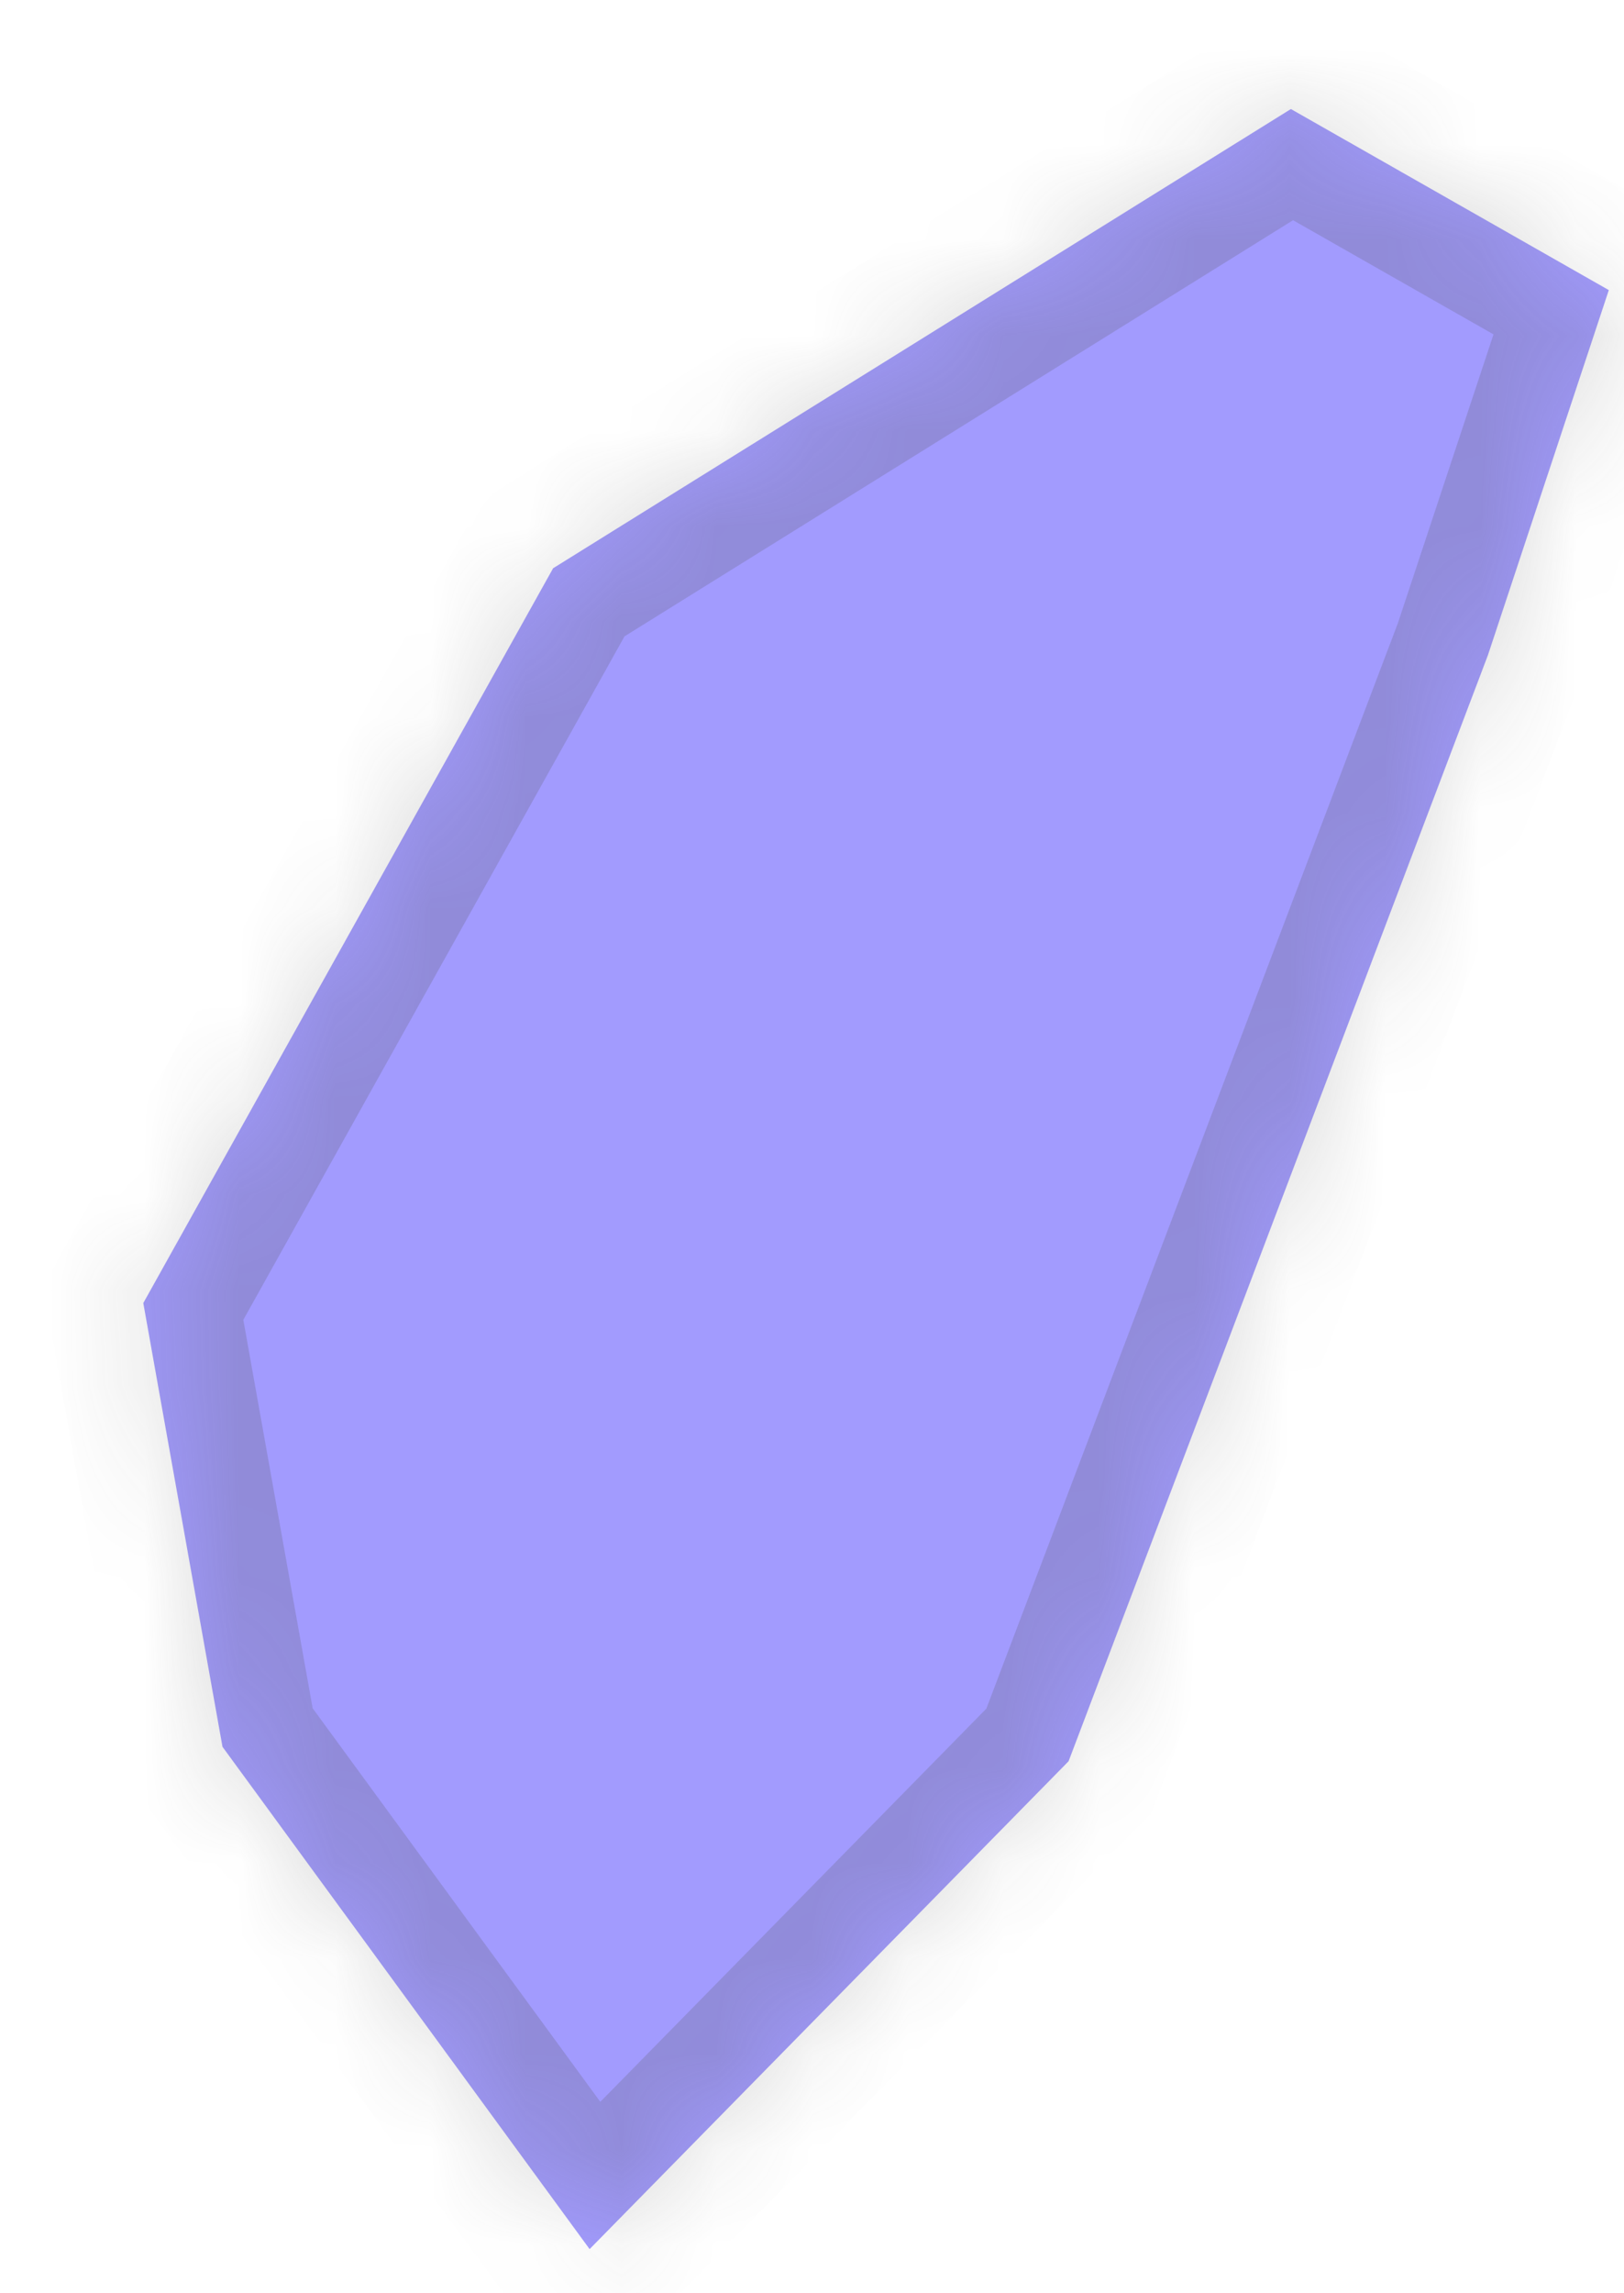 ﻿<?xml version="1.0" encoding="utf-8"?>
<svg version="1.1" xmlns:xlink="http://www.w3.org/1999/xlink" width="17px" height="24px" xmlns="http://www.w3.org/2000/svg">
  <defs>
    <mask fill="white" id="clip264">
      <path d="M 16.841 3.036  C 16.841 3.036  15.575 6.858  15.575 6.858  C 15.575 6.858  11.186 18.432  11.186 18.432  C 11.186 18.432  6.172 23.538  6.172 23.538  C 6.172 23.538  2.329 18.281  2.329 18.281  C 2.329 18.281  1.5 13.637  1.5 13.637  C 1.5 13.637  5.79 5.947  5.79 5.947  C 5.79 5.947  13.513 1.141  13.513 1.141  C 13.513 1.141  16.841 3.036  16.841 3.036  Z " fill-rule="evenodd" />
    </mask>
  </defs>
  <g transform="matrix(1 0 0 1 -2694 -4197 )">
    <path d="M 16.841 3.036  C 16.841 3.036  15.575 6.858  15.575 6.858  C 15.575 6.858  11.186 18.432  11.186 18.432  C 11.186 18.432  6.172 23.538  6.172 23.538  C 6.172 23.538  2.329 18.281  2.329 18.281  C 2.329 18.281  1.5 13.637  1.5 13.637  C 1.5 13.637  5.79 5.947  5.79 5.947  C 5.79 5.947  13.513 1.141  13.513 1.141  C 13.513 1.141  16.841 3.036  16.841 3.036  Z " fill-rule="nonzero" fill="#a29bfe" stroke="none" transform="matrix(1 0 0 1 2694 4197 )" />
    <path d="M 16.841 3.036  C 16.841 3.036  15.575 6.858  15.575 6.858  C 15.575 6.858  11.186 18.432  11.186 18.432  C 11.186 18.432  6.172 23.538  6.172 23.538  C 6.172 23.538  2.329 18.281  2.329 18.281  C 2.329 18.281  1.5 13.637  1.5 13.637  C 1.5 13.637  5.79 5.947  5.79 5.947  C 5.79 5.947  13.513 1.141  13.513 1.141  C 13.513 1.141  16.841 3.036  16.841 3.036  Z " stroke-width="2" stroke="#505050" fill="none" stroke-opacity="0.212" transform="matrix(1 0 0 1 2694 4197 )" mask="url(#clip264)" />
  </g>
</svg>